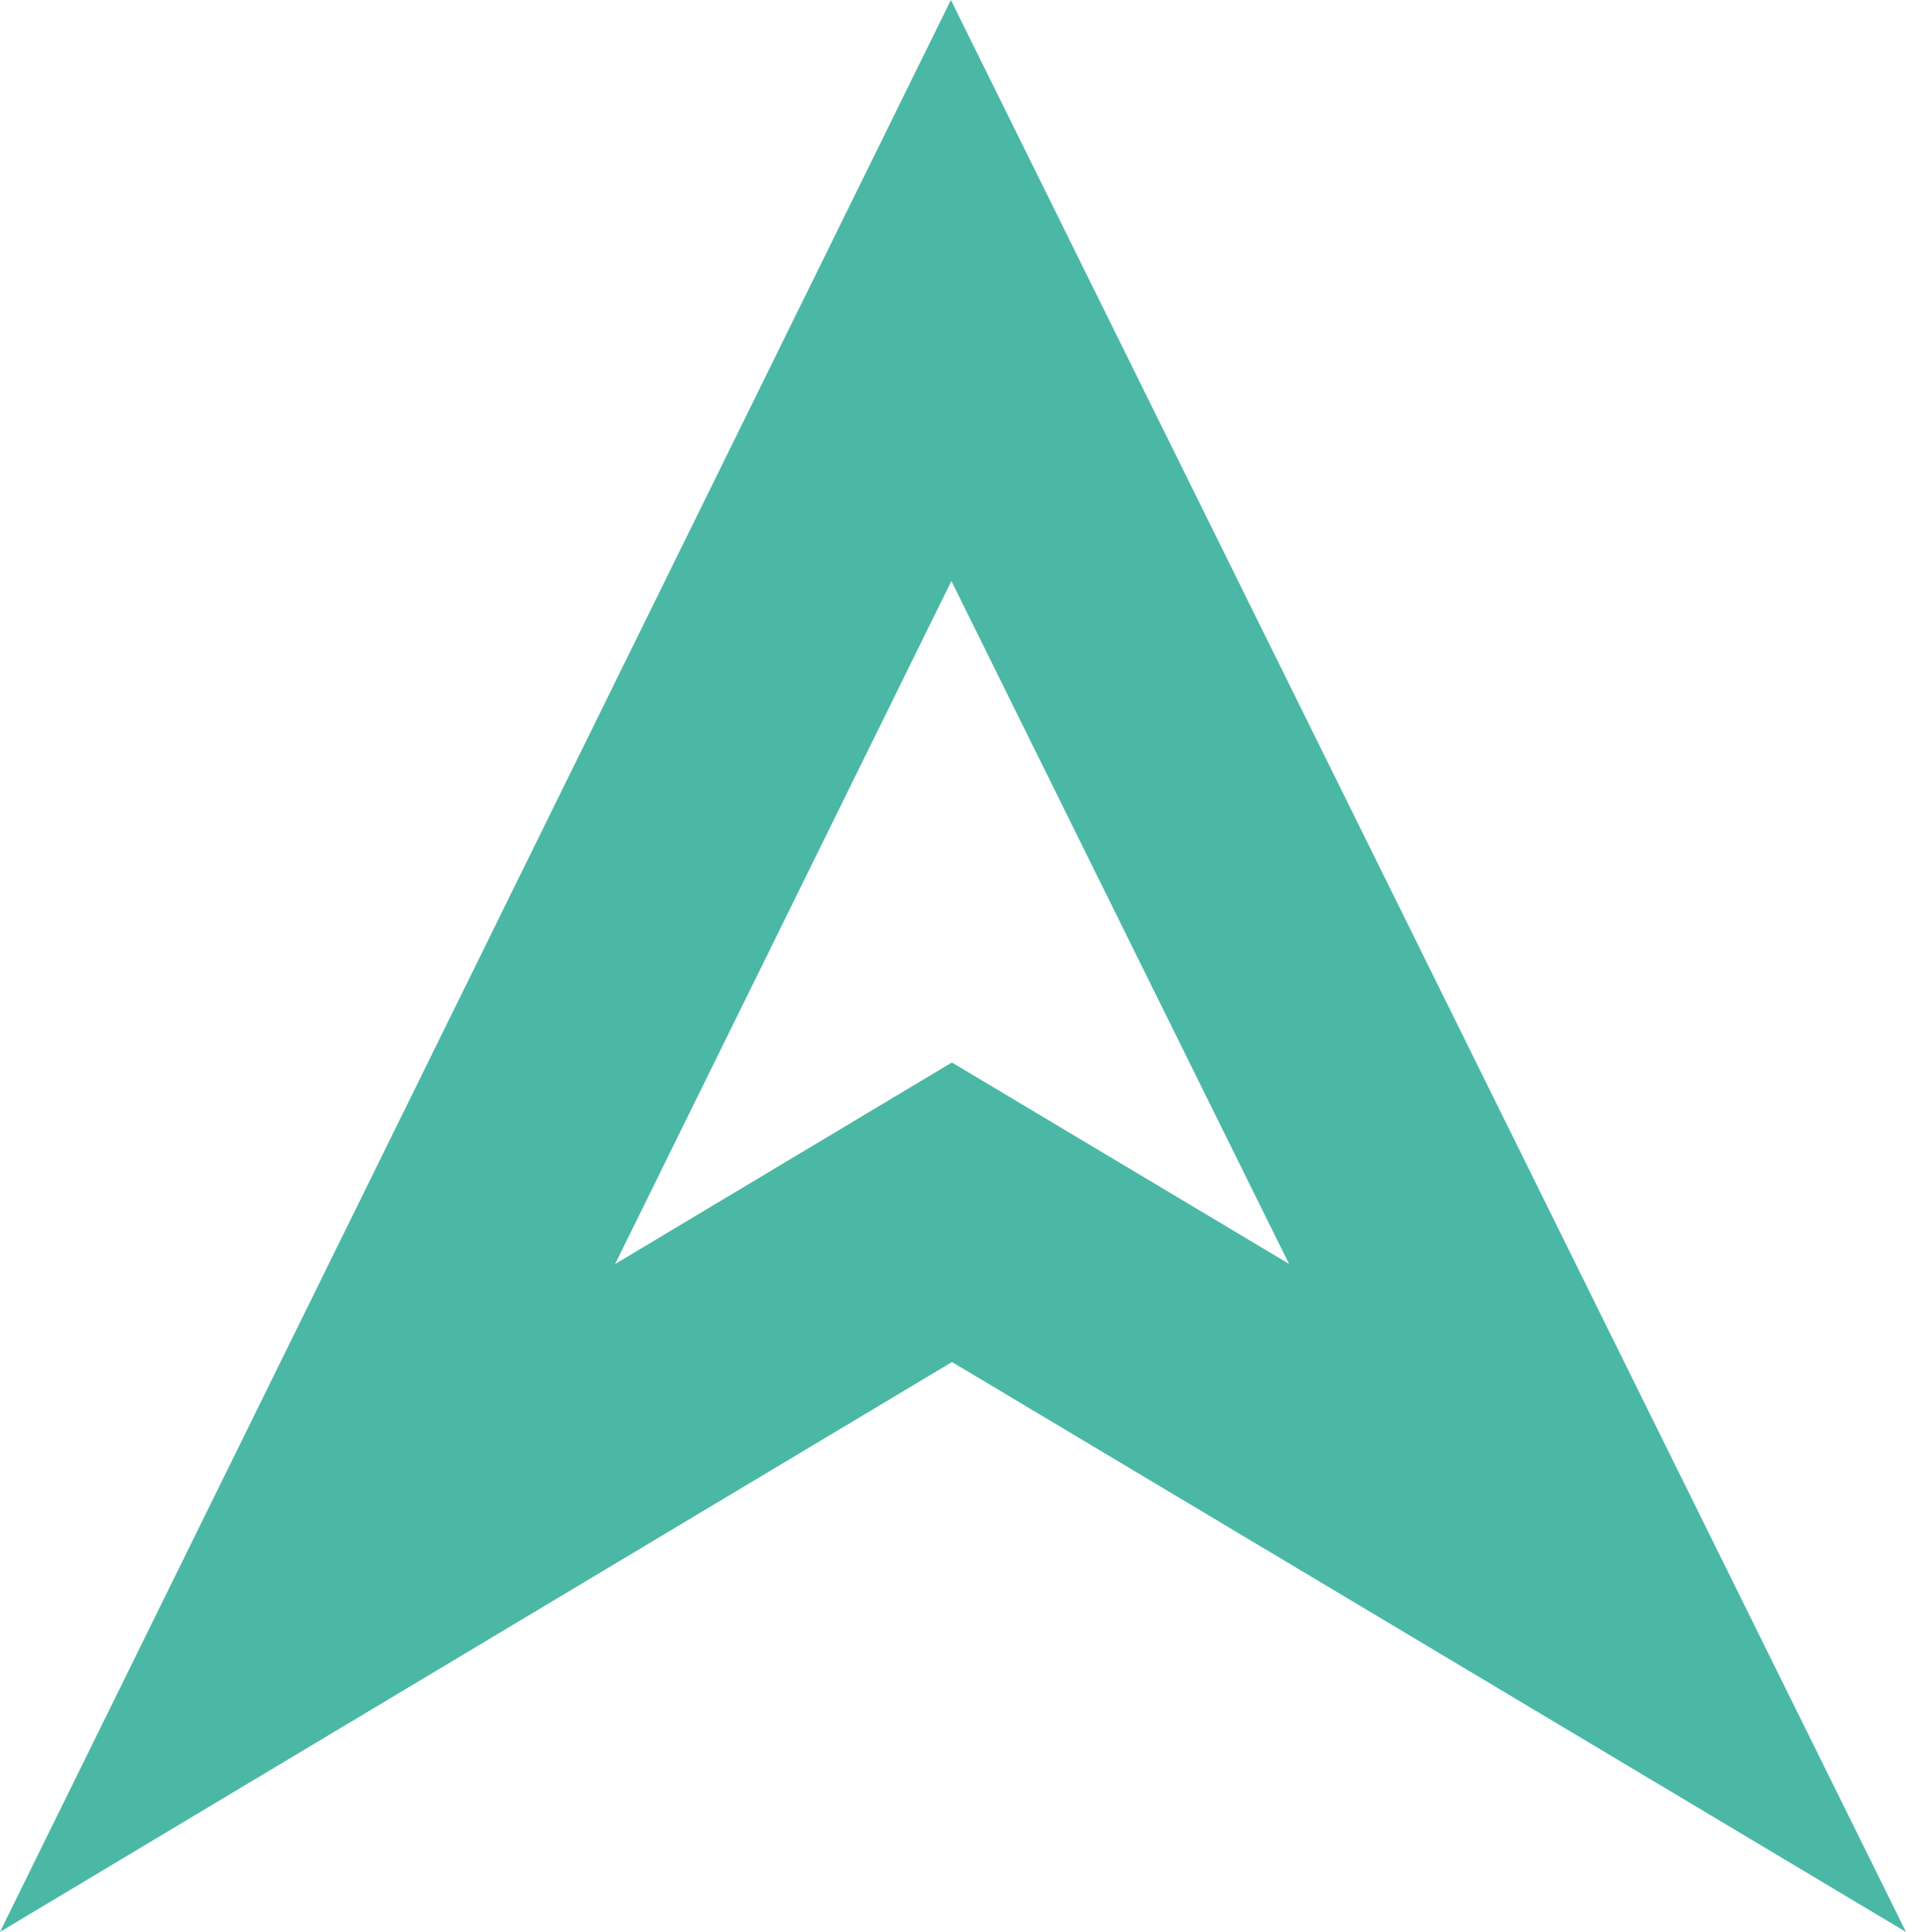 <svg xmlns="http://www.w3.org/2000/svg" width="118.463" height="120.025" viewBox="0 0 118.463 120.025">
  <path id="logo-naviso-expert-logiciel" d="M118.463,120.025,59.169,84.616,0,120.019,59.1,0ZM59.131,36.095l-20.9,42.434L59.162,66.008,80.115,78.519Z" fill="#4ab8a5"/>
</svg>
